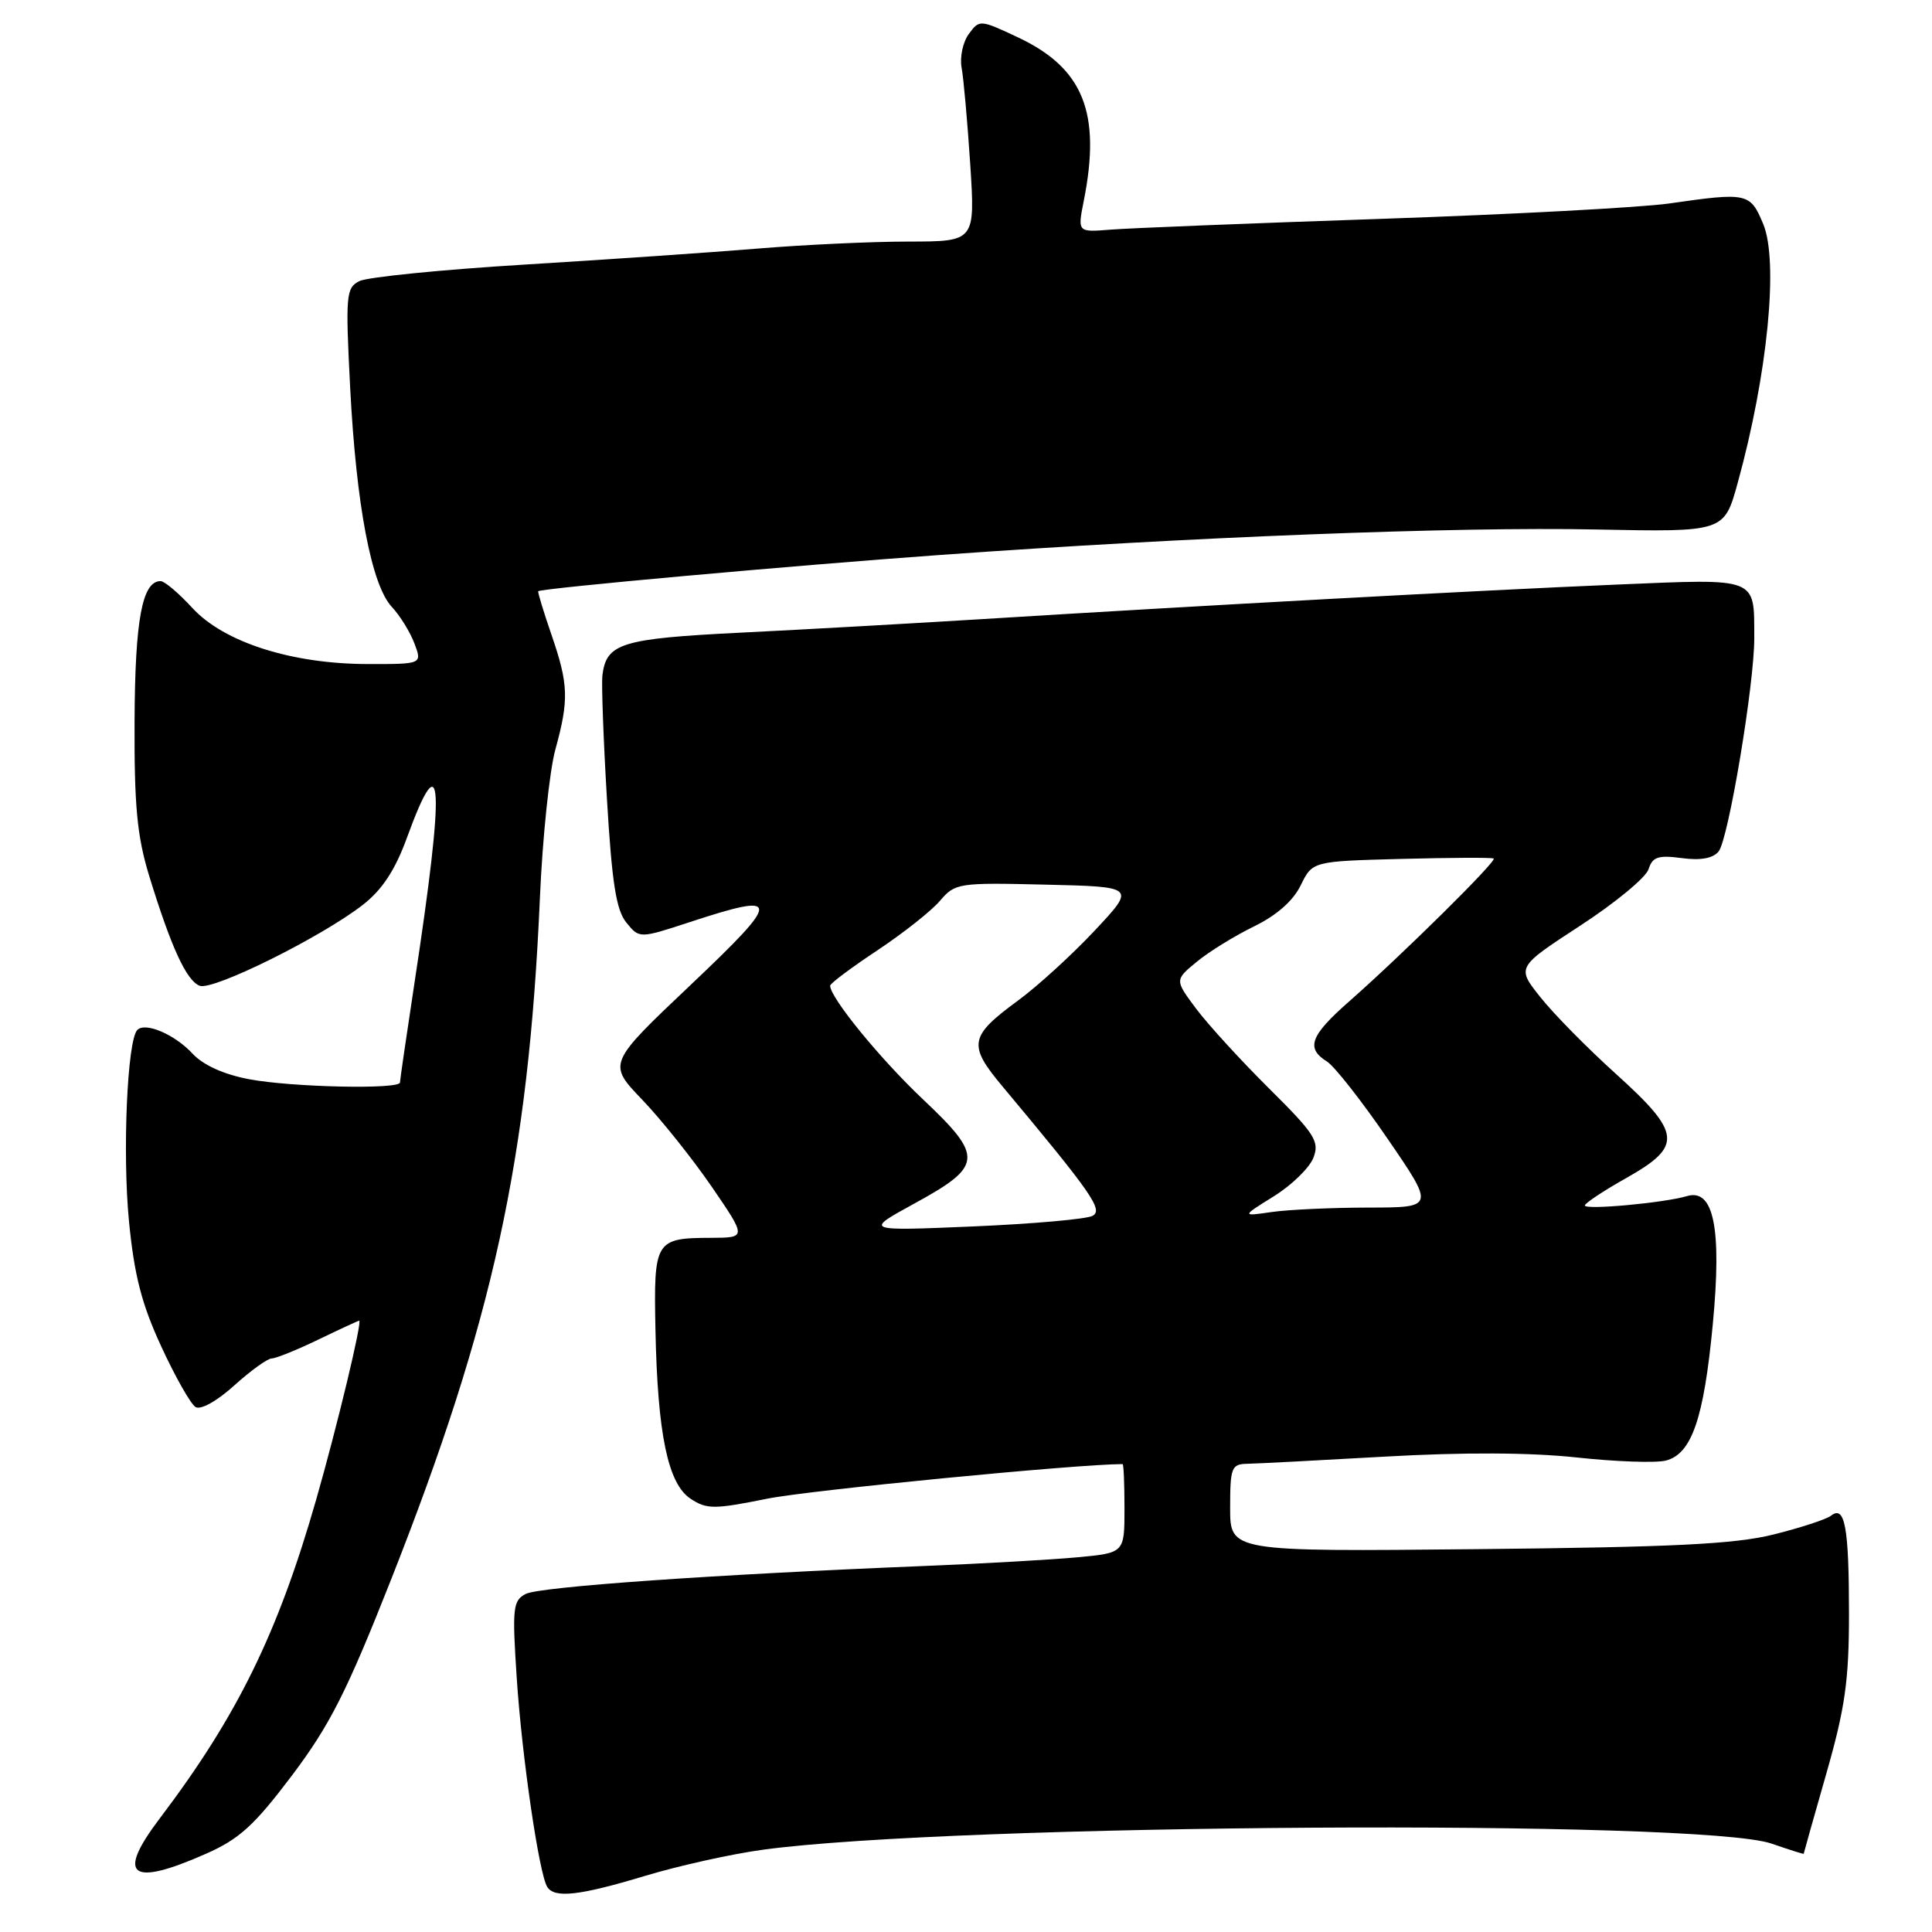 <?xml version="1.0" encoding="UTF-8" standalone="no"?>
<!DOCTYPE svg PUBLIC "-//W3C//DTD SVG 1.1//EN" "http://www.w3.org/Graphics/SVG/1.1/DTD/svg11.dtd" >
<svg xmlns="http://www.w3.org/2000/svg" xmlns:xlink="http://www.w3.org/1999/xlink" version="1.1" viewBox="0 0 256 256">
 <g >
 <path fill="currentColor"
d=" M 85.45 248.57 C 89.88 247.23 96.90 245.67 101.07 245.10 C 126.46 241.64 225.37 241.04 234.75 244.29 C 237.09 245.10 239.00 245.71 239.00 245.63 C 239.00 245.56 240.35 240.77 242.00 235.00 C 244.49 226.29 245.00 222.69 245.00 213.83 C 245.00 202.35 244.46 199.41 242.63 200.83 C 242.01 201.32 238.57 202.44 235.00 203.33 C 229.85 204.61 221.69 205.01 195.75 205.27 C 163.00 205.60 163.00 205.60 163.00 199.80 C 163.00 194.46 163.18 194.00 165.25 193.96 C 166.49 193.94 174.70 193.51 183.50 193.01 C 193.91 192.42 202.78 192.46 208.90 193.12 C 214.07 193.68 219.38 193.87 220.71 193.54 C 224.16 192.67 225.77 187.99 226.96 175.41 C 228.16 162.75 227.08 157.43 223.53 158.49 C 220.50 159.39 210.00 160.36 210.00 159.73 C 210.00 159.44 212.47 157.79 215.50 156.09 C 223.00 151.85 222.83 150.17 214.10 142.28 C 210.32 138.87 205.81 134.29 204.09 132.11 C 200.95 128.16 200.95 128.16 209.38 122.66 C 214.02 119.64 218.10 116.27 218.44 115.18 C 218.96 113.54 219.71 113.29 222.83 113.70 C 225.32 114.04 226.97 113.74 227.72 112.83 C 229.02 111.27 232.48 90.56 232.45 84.50 C 232.42 76.41 233.10 76.67 214.24 77.46 C 196.47 78.20 158.70 80.26 130.40 82.02 C 120.99 82.60 106.48 83.42 98.14 83.83 C 82.30 84.62 80.34 85.23 79.82 89.50 C 79.69 90.60 79.95 97.94 80.42 105.80 C 81.08 116.97 81.64 120.57 82.99 122.24 C 84.72 124.37 84.72 124.37 91.38 122.19 C 103.63 118.17 103.64 119.02 91.50 130.52 C 80.51 140.93 80.51 140.93 85.10 145.72 C 87.62 148.35 91.76 153.54 94.31 157.25 C 98.93 164.00 98.93 164.00 94.22 164.02 C 86.81 164.04 86.61 164.37 86.85 176.17 C 87.13 190.04 88.50 196.63 91.52 198.60 C 93.66 200.01 94.64 200.00 101.69 198.58 C 107.25 197.46 142.77 194.00 148.75 194.00 C 148.89 194.00 149.00 196.65 149.00 199.88 C 149.00 205.77 149.00 205.77 142.75 206.35 C 139.31 206.67 130.20 207.19 122.50 207.50 C 94.77 208.62 71.46 210.25 69.65 211.21 C 67.96 212.09 67.86 213.08 68.47 222.34 C 69.15 232.72 71.42 248.26 72.51 250.02 C 73.46 251.56 76.77 251.19 85.45 248.57 Z  M 27.30 245.63 C 31.72 243.68 33.70 241.87 38.70 235.24 C 43.71 228.59 45.96 224.14 51.80 209.35 C 65.33 175.07 70.03 153.57 71.54 119.00 C 71.88 111.03 72.81 102.18 73.58 99.35 C 75.41 92.70 75.34 90.67 73.04 84.01 C 72.00 80.99 71.23 78.44 71.32 78.34 C 71.72 77.95 104.86 74.95 124.50 73.54 C 157.52 71.16 192.98 69.78 211.48 70.16 C 228.46 70.50 228.46 70.50 230.25 64.00 C 234.22 49.63 235.70 34.62 233.63 29.67 C 231.91 25.55 231.55 25.47 221.19 26.96 C 217.51 27.49 200.32 28.41 183.00 29.00 C 165.68 29.59 149.54 30.23 147.14 30.43 C 142.78 30.78 142.78 30.78 143.60 26.64 C 145.94 14.91 143.55 9.00 134.80 4.91 C 129.86 2.59 129.77 2.59 128.37 4.51 C 127.58 5.58 127.16 7.59 127.42 8.98 C 127.68 10.37 128.19 16.11 128.56 21.75 C 129.22 32.00 129.22 32.00 120.36 32.01 C 115.49 32.01 106.55 32.43 100.50 32.93 C 94.45 33.43 80.50 34.39 69.50 35.06 C 58.50 35.73 48.65 36.72 47.61 37.25 C 45.85 38.15 45.77 39.10 46.40 51.40 C 47.21 66.99 49.22 77.53 51.92 80.42 C 52.99 81.56 54.34 83.74 54.91 85.25 C 55.95 88.00 55.95 88.00 48.73 87.99 C 38.65 87.98 29.65 85.10 25.48 80.55 C 23.69 78.60 21.80 77.00 21.28 77.00 C 18.84 77.00 17.89 82.10 17.83 95.54 C 17.78 106.75 18.16 110.78 19.75 116.00 C 22.65 125.46 24.70 129.95 26.46 130.62 C 28.22 131.30 42.66 124.13 48.10 119.88 C 50.64 117.90 52.36 115.28 53.90 111.06 C 58.68 97.93 58.99 103.56 54.93 130.18 C 53.87 137.16 53.00 143.12 53.00 143.43 C 53.00 144.38 38.63 144.07 33.00 143.00 C 29.66 142.37 26.92 141.13 25.52 139.62 C 23.16 137.07 19.27 135.40 18.20 136.47 C 16.86 137.80 16.21 152.80 17.09 161.81 C 17.79 168.99 18.77 172.80 21.37 178.42 C 23.22 182.44 25.27 186.05 25.91 186.44 C 26.58 186.86 28.76 185.65 31.04 183.58 C 33.22 181.61 35.46 180.00 36.01 180.00 C 36.56 180.00 39.34 178.87 42.19 177.50 C 45.04 176.12 47.47 175.00 47.59 175.00 C 48.04 175.00 44.69 188.95 41.90 198.69 C 36.82 216.42 31.45 227.37 21.19 240.92 C 15.36 248.60 17.26 250.07 27.30 245.63 Z  M 121.15 159.48 C 130.27 154.49 130.37 153.29 122.31 145.68 C 116.61 140.29 110.00 132.20 110.00 130.61 C 110.00 130.31 112.81 128.21 116.25 125.93 C 119.69 123.64 123.43 120.69 124.56 119.35 C 126.56 117.01 127.00 116.94 138.56 117.22 C 150.50 117.50 150.50 117.50 145.04 123.32 C 142.04 126.52 137.47 130.69 134.89 132.58 C 128.44 137.31 128.23 138.45 132.79 143.90 C 144.69 158.14 146.20 160.31 144.78 161.10 C 144.00 161.54 136.87 162.17 128.93 162.51 C 114.50 163.12 114.50 163.12 121.15 159.48 Z  M 168.81 158.50 C 171.18 157.02 173.53 154.73 174.04 153.39 C 174.86 151.24 174.22 150.24 168.17 144.24 C 164.43 140.53 160.09 135.78 158.51 133.68 C 155.65 129.85 155.65 129.85 158.58 127.44 C 160.18 126.11 163.59 124.01 166.15 122.76 C 169.15 121.30 171.35 119.37 172.35 117.31 C 173.91 114.12 173.91 114.12 185.70 113.81 C 192.19 113.64 197.69 113.61 197.92 113.76 C 198.41 114.05 185.80 126.51 178.75 132.71 C 173.61 137.23 173.00 138.89 175.82 140.65 C 176.82 141.28 180.44 145.89 183.87 150.90 C 190.11 160.00 190.11 160.00 181.30 160.01 C 176.46 160.02 170.70 160.28 168.50 160.60 C 164.50 161.18 164.50 161.18 168.81 158.50 Z "/>
</g>
</svg>